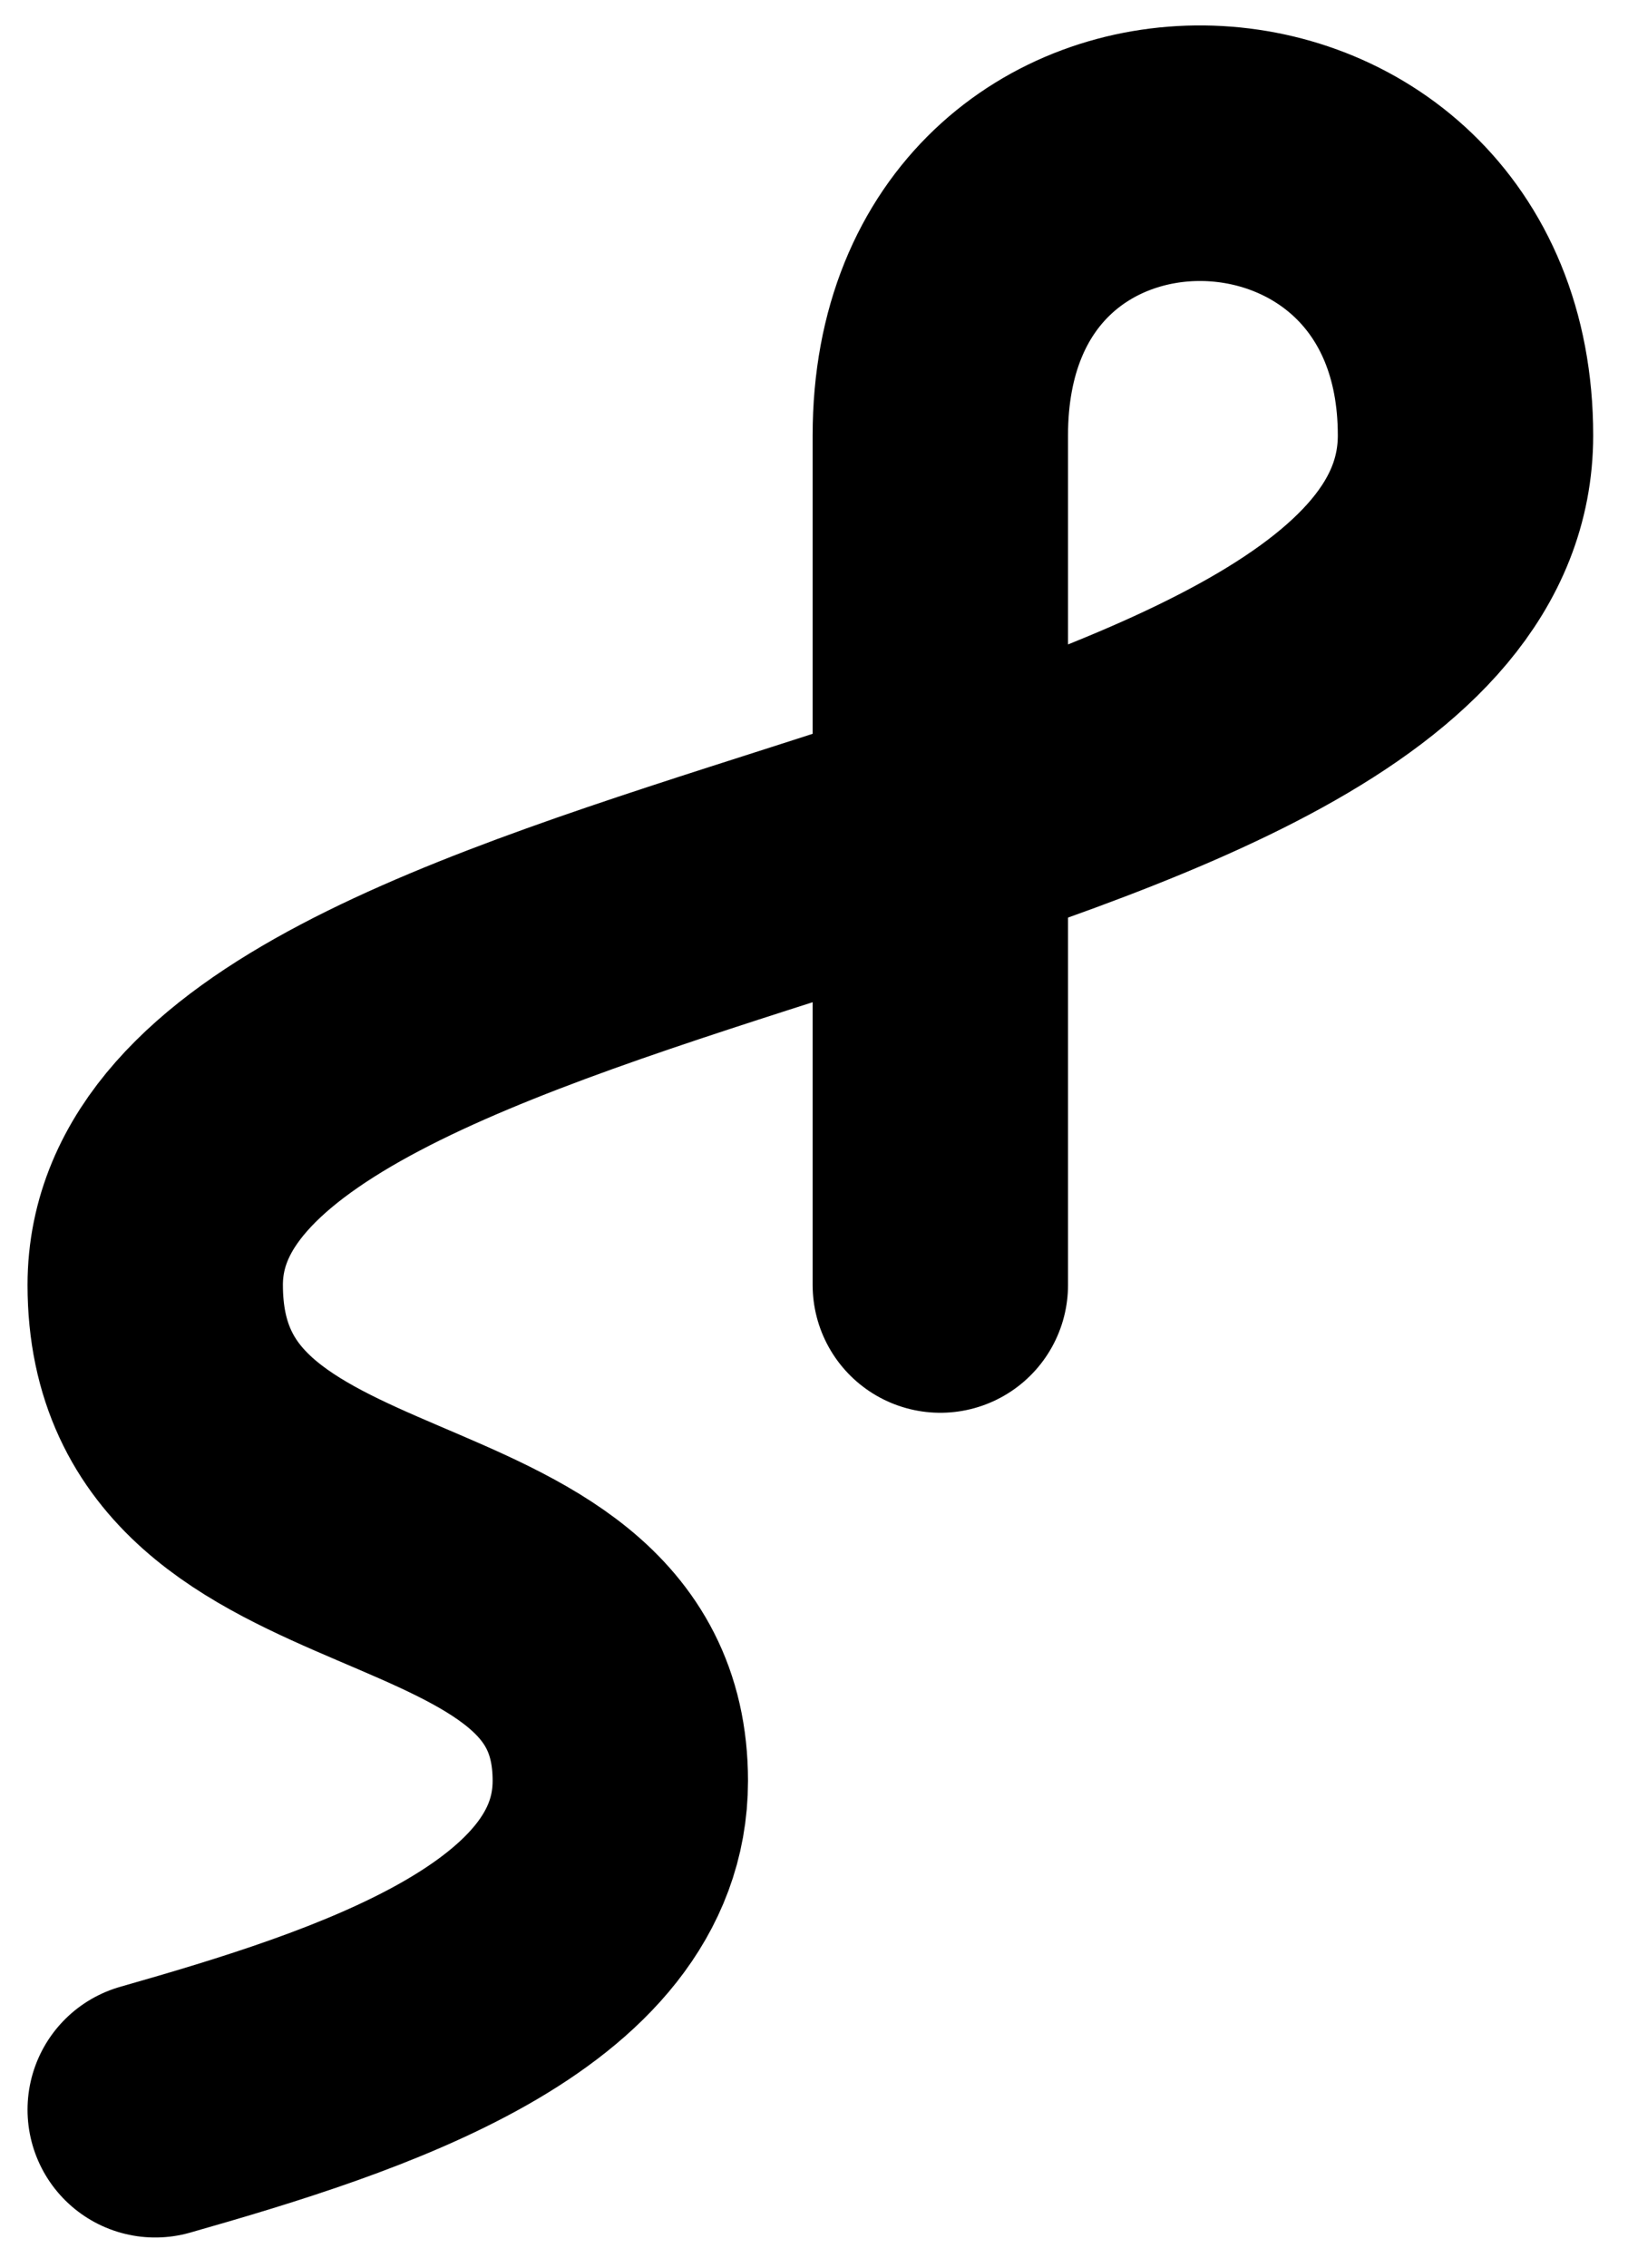 <svg width="102" height="142" viewBox="0 0 102 142" fill="none" xmlns="http://www.w3.org/2000/svg">
<path d="M9.725 132.074C22.504 128.436 38.865 123.22 38.865 111.485C38.865 93.752 9.726 99.856 9.725 80.444C9.725 54.231 91.819 54.905 91.819 27.256C91.819 4.062 58.915 3.348 58.915 27.256C58.915 46.382 58.915 72.475 58.915 80.444" stroke="black" stroke-width="16" stroke-linecap="round"/>
</svg>
